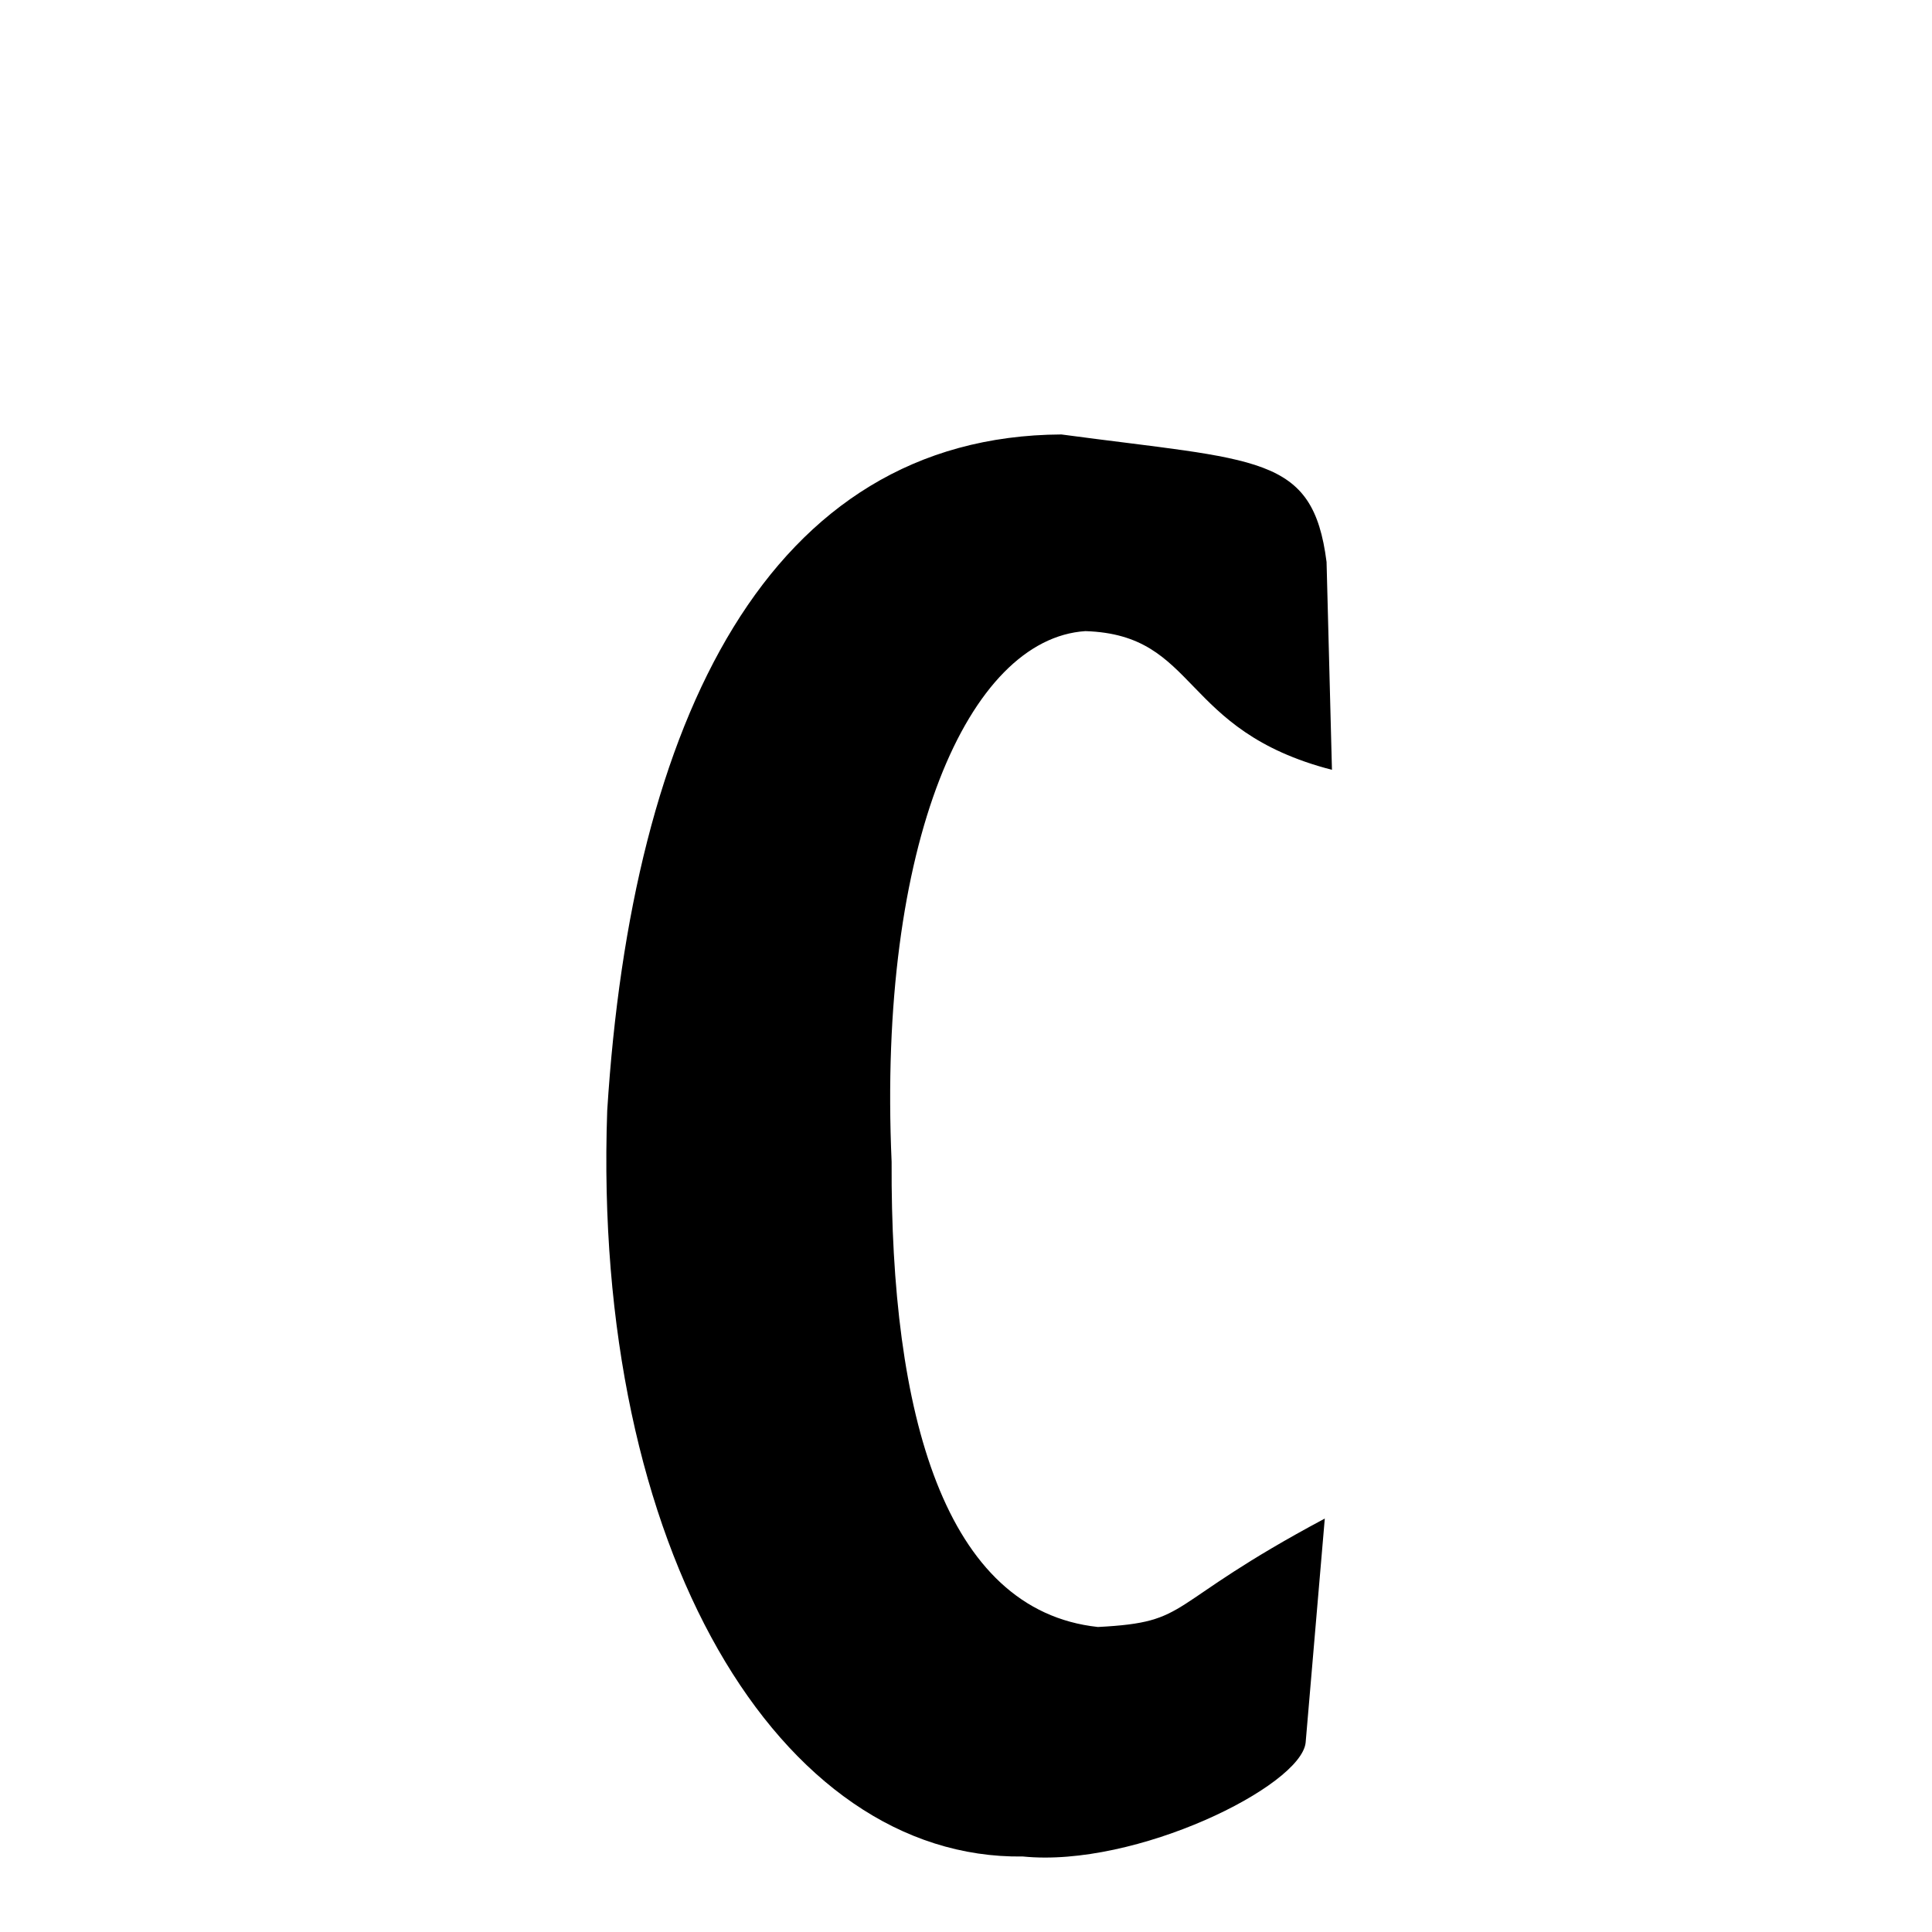 <svg xmlns="http://www.w3.org/2000/svg" xmlns:xlink="http://www.w3.org/1999/xlink" width="50px" height="50px" style="-ms-transform: rotate(360deg); -webkit-transform: rotate(360deg); transform: rotate(360deg);" preserveAspectRatio="xMidYMid meet" viewBox="0 0 24 24"><path d="M 13.185 5.397 C 15.634 5.726 16.308 5.64 16.479 6.981 L 16.546 9.563 C 14.649 9.073 14.894 7.885 13.483 7.84 C 12.034 7.935 10.9 10.471 11.076 14.433 C 11.061 17.559 11.729 20.006 13.639 20.211 C 14.825 20.15 14.42 19.952 16.457 18.864 L 16.219 21.648 C 16.159 22.19 14.111 23.203 12.707 23.062 C 9.685 23.104 7.352 19.251 7.543 13.797 C 7.847 8.961 9.542 5.416 13.185 5.397 " stroke-width="1.0" fill="rgb(0, 0, 0)" opacity="1.0"></path></svg>
